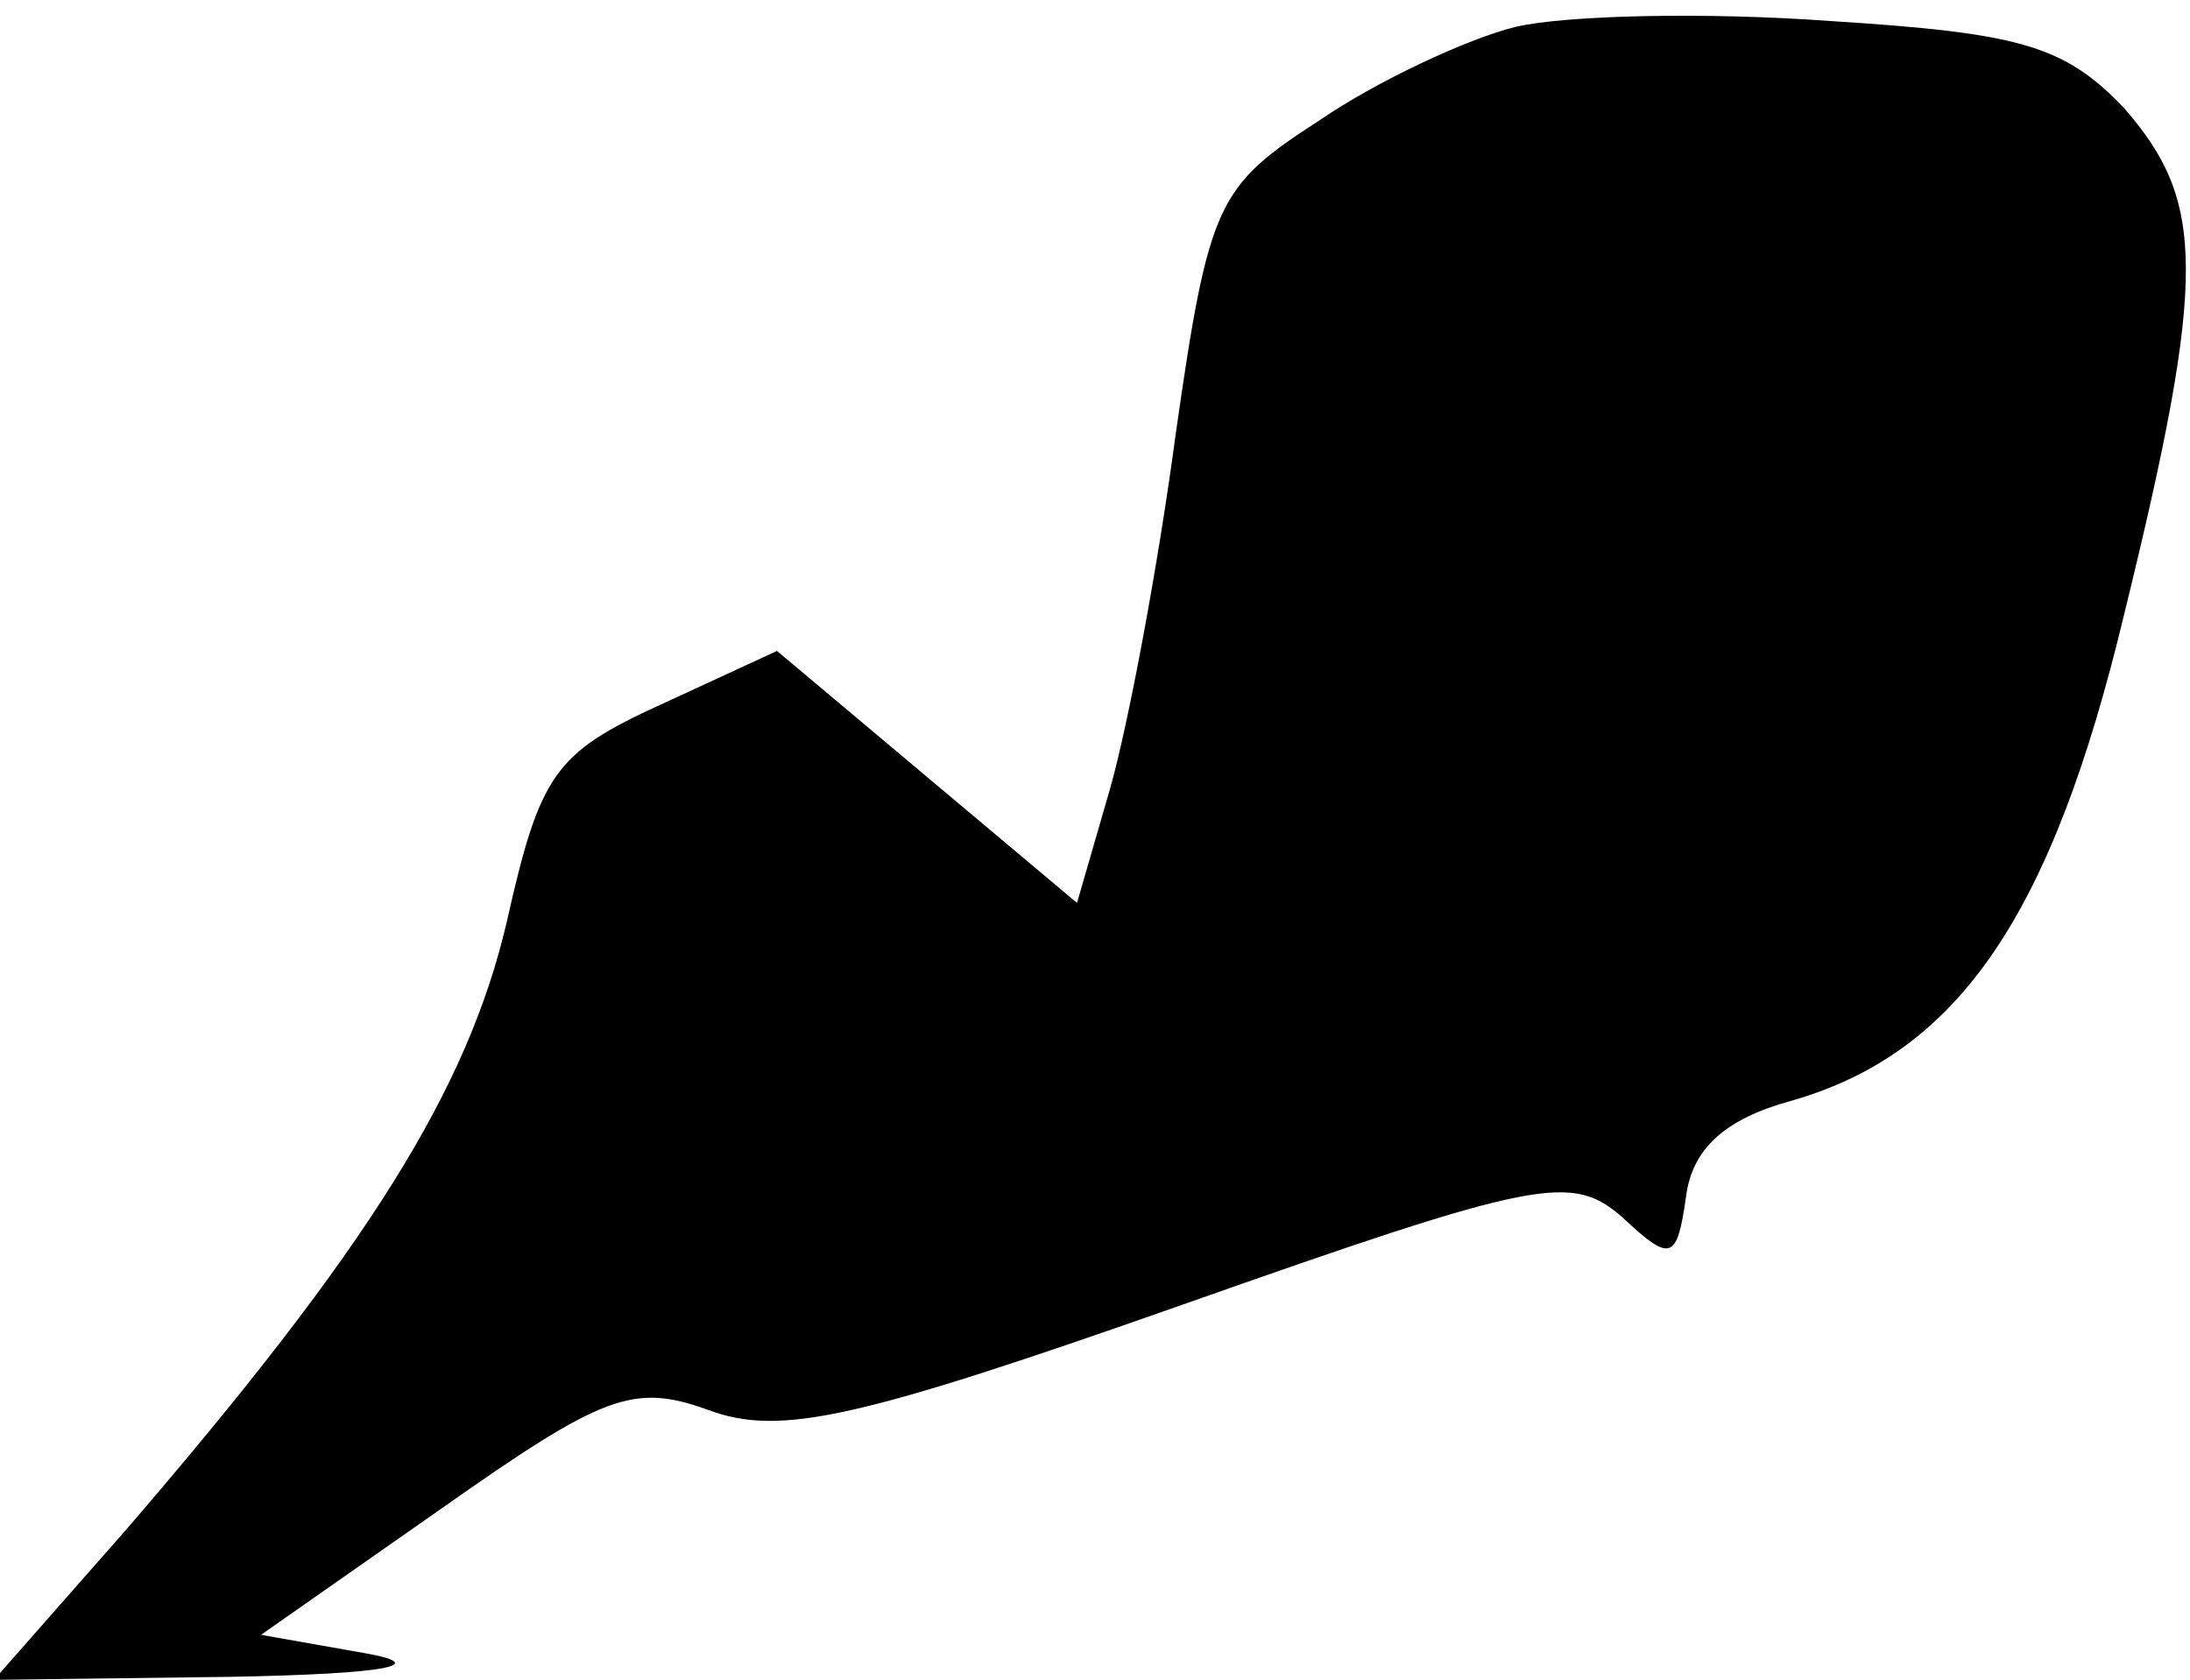 <?xml version="1.0" standalone="no"?>
<!DOCTYPE svg PUBLIC "-//W3C//DTD SVG 20010904//EN"
 "http://www.w3.org/TR/2001/REC-SVG-20010904/DTD/svg10.dtd">
<svg version="1.0" xmlns="http://www.w3.org/2000/svg"
 width="73pt" height="56pt" viewBox="0 0 73 56"
 preserveAspectRatio="xMidYMid meet">
<g transform="translate(0,56) scale(0.1,-0.1)"
fill="#000000" stroke="none">
<path fill="#000000" stroke="none" d="M505 551 c-16 -4 -46 -18 -65 -31 -34
-22 -37 -27 -48 -104 -6 -45 -16 -98 -22 -119 l-11 -38 -50 42 -50 42 -39 -18
c-35 -16 -40 -23 -51 -72 -13 -56 -46 -109 -127 -203 l-44 -50 79 1 c53 1 67
4 44 8 l-34 6 60 42 c54 38 64 42 89 33 24 -9 50 -3 158 35 119 42 130 44 147
29 16 -15 18 -14 21 7 2 16 13 26 35 32 56 16 87 62 111 162 28 114 27 138 0
169 -20 21 -35 25 -98 29 -41 3 -88 2 -105 -2z"/>
</g>
</svg>
